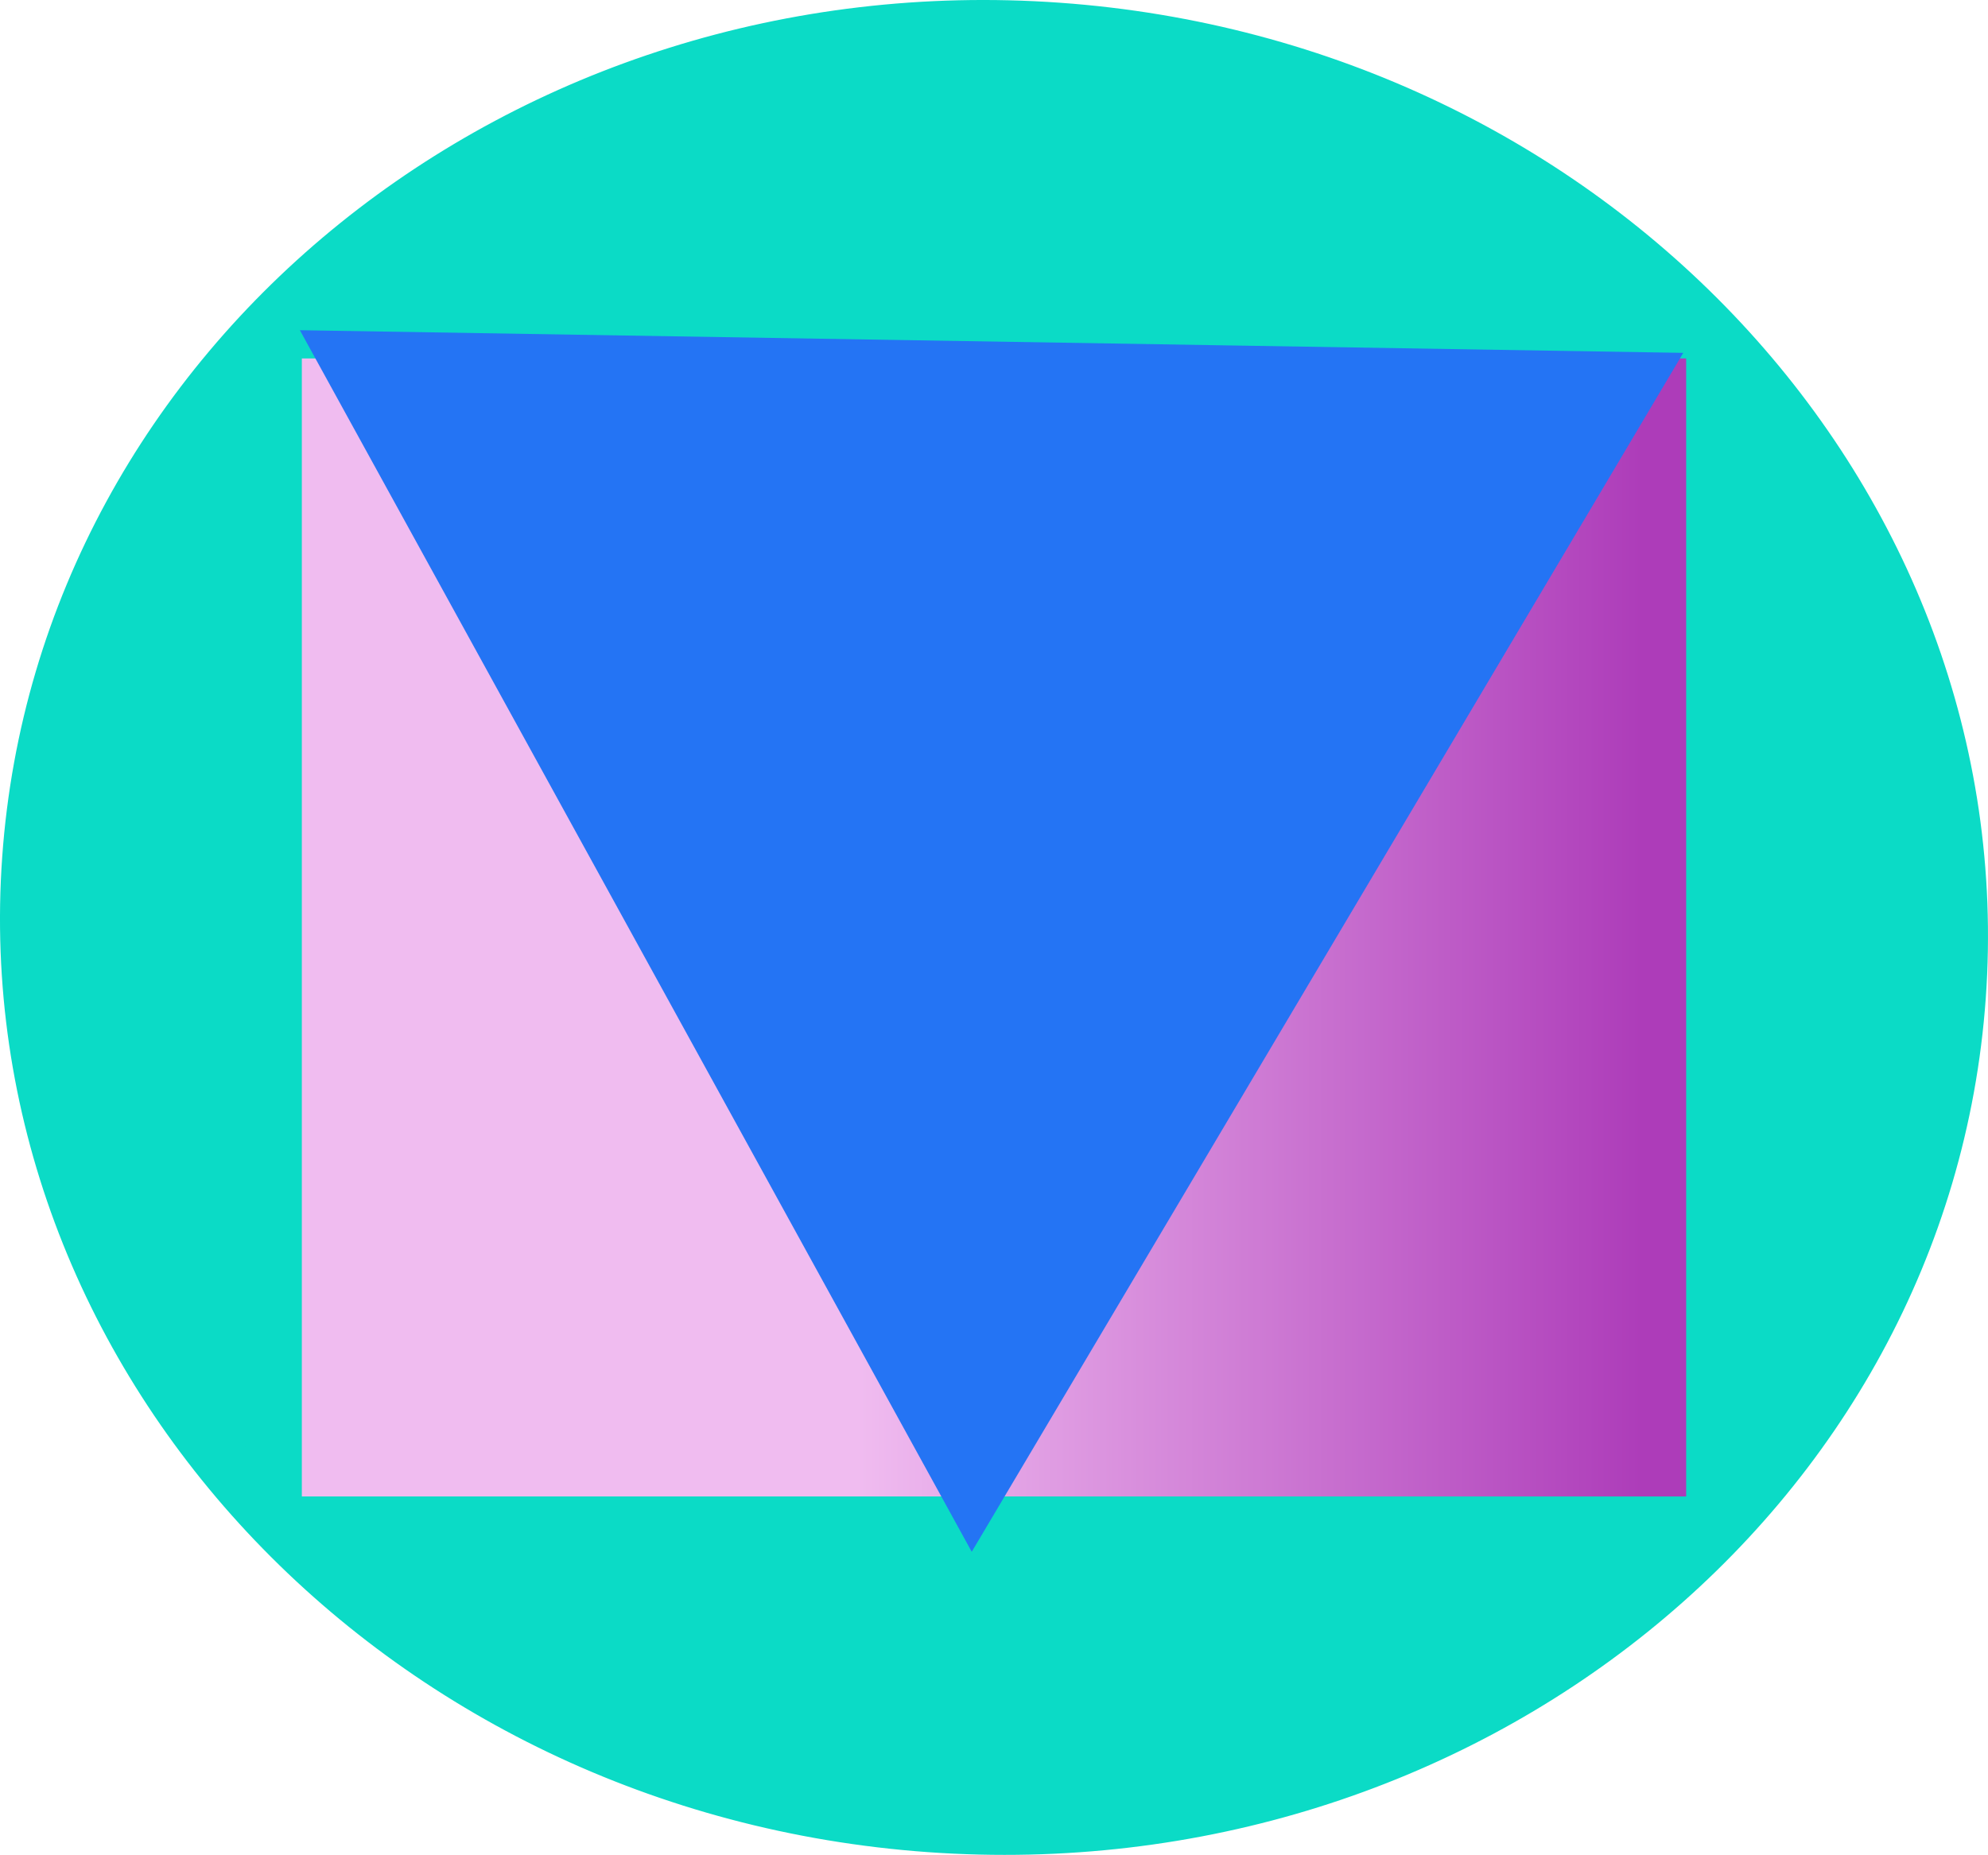 <?xml version="1.0" encoding="UTF-8" standalone="no"?><!-- Generator: Gravit.io --><svg xmlns="http://www.w3.org/2000/svg" xmlns:xlink="http://www.w3.org/1999/xlink" style="isolation:isolate" viewBox="0 0 180.946 168.848" width="180.946pt" height="168.848pt"><defs><clipPath id="_clipPath_fgUmml9g7AubzORapaoPMvgG6w6n8cPK"><rect width="180.946" height="168.848"/></clipPath></defs><g clip-path="url(#_clipPath_fgUmml9g7AubzORapaoPMvgG6w6n8cPK)"><g style="isolation:isolate"/><path d=" M 2.695 78.173 C 5.906 33.092 47.844 -0.708 96.289 2.742 C 144.735 6.192 181.46 45.593 178.25 90.675 C 175.04 135.756 133.102 169.556 84.656 166.106 C 36.21 162.656 -0.515 123.255 2.695 78.173 Z " fill="rgb(11,219,198)" vector-effect="non-scaling-stroke" stroke-width="5" stroke="rgb(11,219,198)" stroke-linejoin="miter" stroke-linecap="square" stroke-miterlimit="3"/><linearGradient id="_lgradient_0" x1="0" y1="0.5" x2="1" y2="0.5" gradientTransform="matrix(126,0,0,103.593,27.473,32.628)" gradientUnits="userSpaceOnUse"><stop offset="40%" stop-opacity="1" style="stop-color:rgb(240,188,240)"/><stop offset="97.391%" stop-opacity="1" style="stop-color:rgb(173,60,185)"/></linearGradient><rect x="27.473" y="32.628" width="126" height="103.593" transform="matrix(1,0,0,1,0,0)" fill="url(#_lgradient_0)"/><polygon points="88.529,136.22,31.56,32.628,148.861,34.55" fill="rgb(36,116,244)" vector-effect="non-scaling-stroke" stroke-width="5" stroke="rgb(36,116,244)" stroke-linejoin="miter" stroke-linecap="square" stroke-miterlimit="3"/></g></svg>